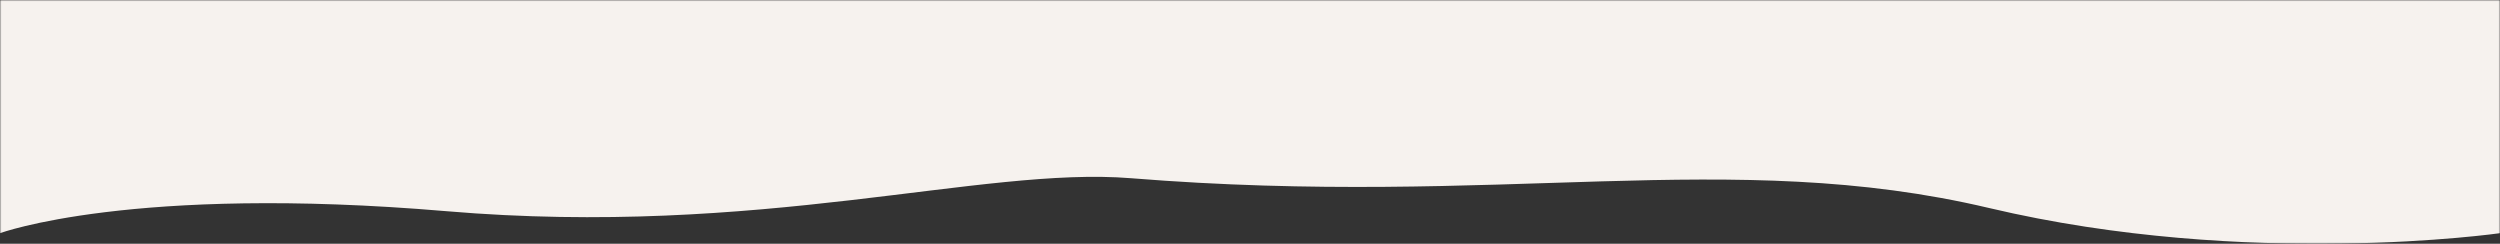 <svg width="800" height="78" viewBox="0 0 800 78" fill="none" xmlns="http://www.w3.org/2000/svg">
<rect x="0" y="0" width="800" height="78" fill="#333333" stroke="none"/>
<mask id="mask0_3238_501182" style="mask-type:alpha" maskUnits="userSpaceOnUse" x="0" y="0" width="800" height="78">
<rect width="800" height="78" fill="#D9D9D9"/>
</mask>
<g mask="url(#mask0_3238_501182)">
<path d="M0 -513.344C0 -513.344 114.688 -493.868 216.562 -513.344C318.438 -532.82 307.768 -513.344 380.625 -513.344C453.482 -513.344 471.25 -522.389 567.188 -513.344C608.293 -509.469 616.25 -492.181 699.062 -509.546C781.875 -526.912 800 -513.344 800 -513.344V74.615C800 74.615 719.375 86.173 636.562 66.575C553.75 46.976 480.312 66.575 361.875 57.026C314.14 53.178 243.438 76.123 142.812 67.579C42.188 59.036 0 74.615 0 74.615V-513.344Z" fill="#F6F2EE"/>
</g>
</svg>
